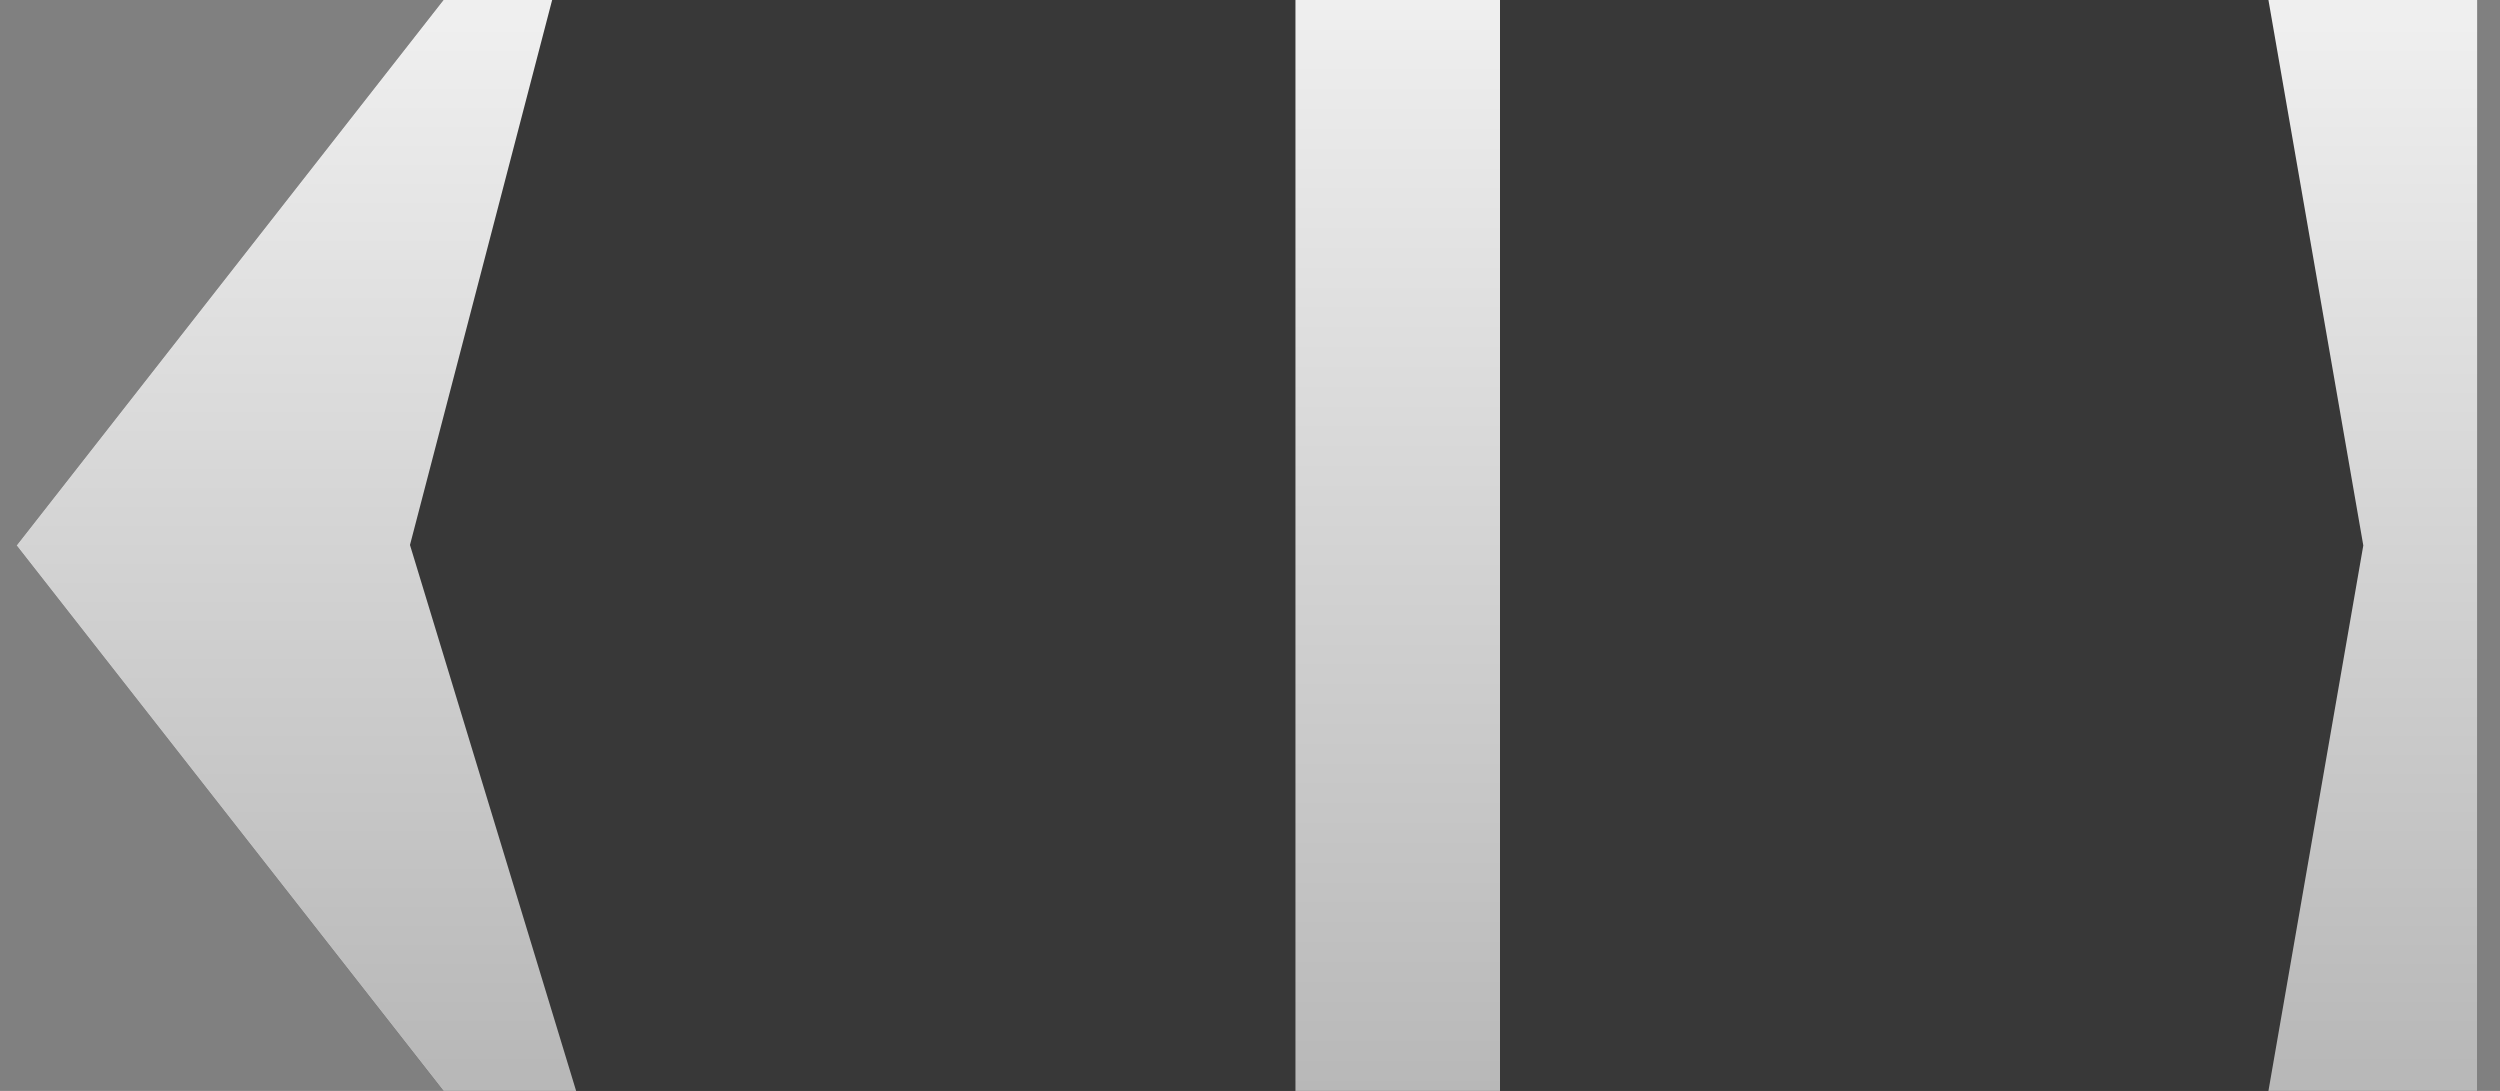 <svg width="55" height="24" viewBox="0 0 55 24" fill="none" xmlns="http://www.w3.org/2000/svg">
<rect x="0" y="0" width="55" height="24" fill="#808080" stroke="none"/>
<path d="M54 23.5H10L1 12L10 0.5H54V23.5Z" fill="#383838" stroke="#383838"/>
<path d="M33 24H28.5V0H33L33 24Z" fill="url(#paint0_linear_673_10159)"/>
<path d="M1 12L10 0.5H11.5L8.5 12L12 23.5H10L1 12Z" fill="url(#paint1_linear_673_10159)" stroke="url(#paint2_linear_673_10159)"/>
<path d="M54 23.5H50.5L52.5 12L50.5 0.5H54V23.5Z" fill="url(#paint3_linear_673_10159)" stroke="url(#paint4_linear_673_10159)"/>
<defs>
<linearGradient id="paint0_linear_673_10159" x1="30.75" y1="0" x2="30.75" y2="24" gradientUnits="userSpaceOnUse">
<stop stop-color="#EFEFEF"/>
<stop offset="1" stop-color="#B8B8B8"/>
</linearGradient>
<linearGradient id="paint1_linear_673_10159" x1="6.5" y1="0.5" x2="6.5" y2="23.5" gradientUnits="userSpaceOnUse">
<stop stop-color="#EFEFEF"/>
<stop offset="1" stop-color="#B8B8B8"/>
</linearGradient>
<linearGradient id="paint2_linear_673_10159" x1="6.5" y1="0.5" x2="6.5" y2="23.5" gradientUnits="userSpaceOnUse">
<stop stop-color="#EFEFEF"/>
<stop offset="1" stop-color="#B8B8B8"/>
</linearGradient>
<linearGradient id="paint3_linear_673_10159" x1="52.25" y1="0.5" x2="52.25" y2="23.5" gradientUnits="userSpaceOnUse">
<stop stop-color="#EFEFEF"/>
<stop offset="1" stop-color="#B8B8B8"/>
</linearGradient>
<linearGradient id="paint4_linear_673_10159" x1="52.25" y1="0.5" x2="52.25" y2="23.5" gradientUnits="userSpaceOnUse">
<stop stop-color="#EFEFEF"/>
<stop offset="1" stop-color="#B8B8B8"/>
</linearGradient>
</defs>
</svg>
